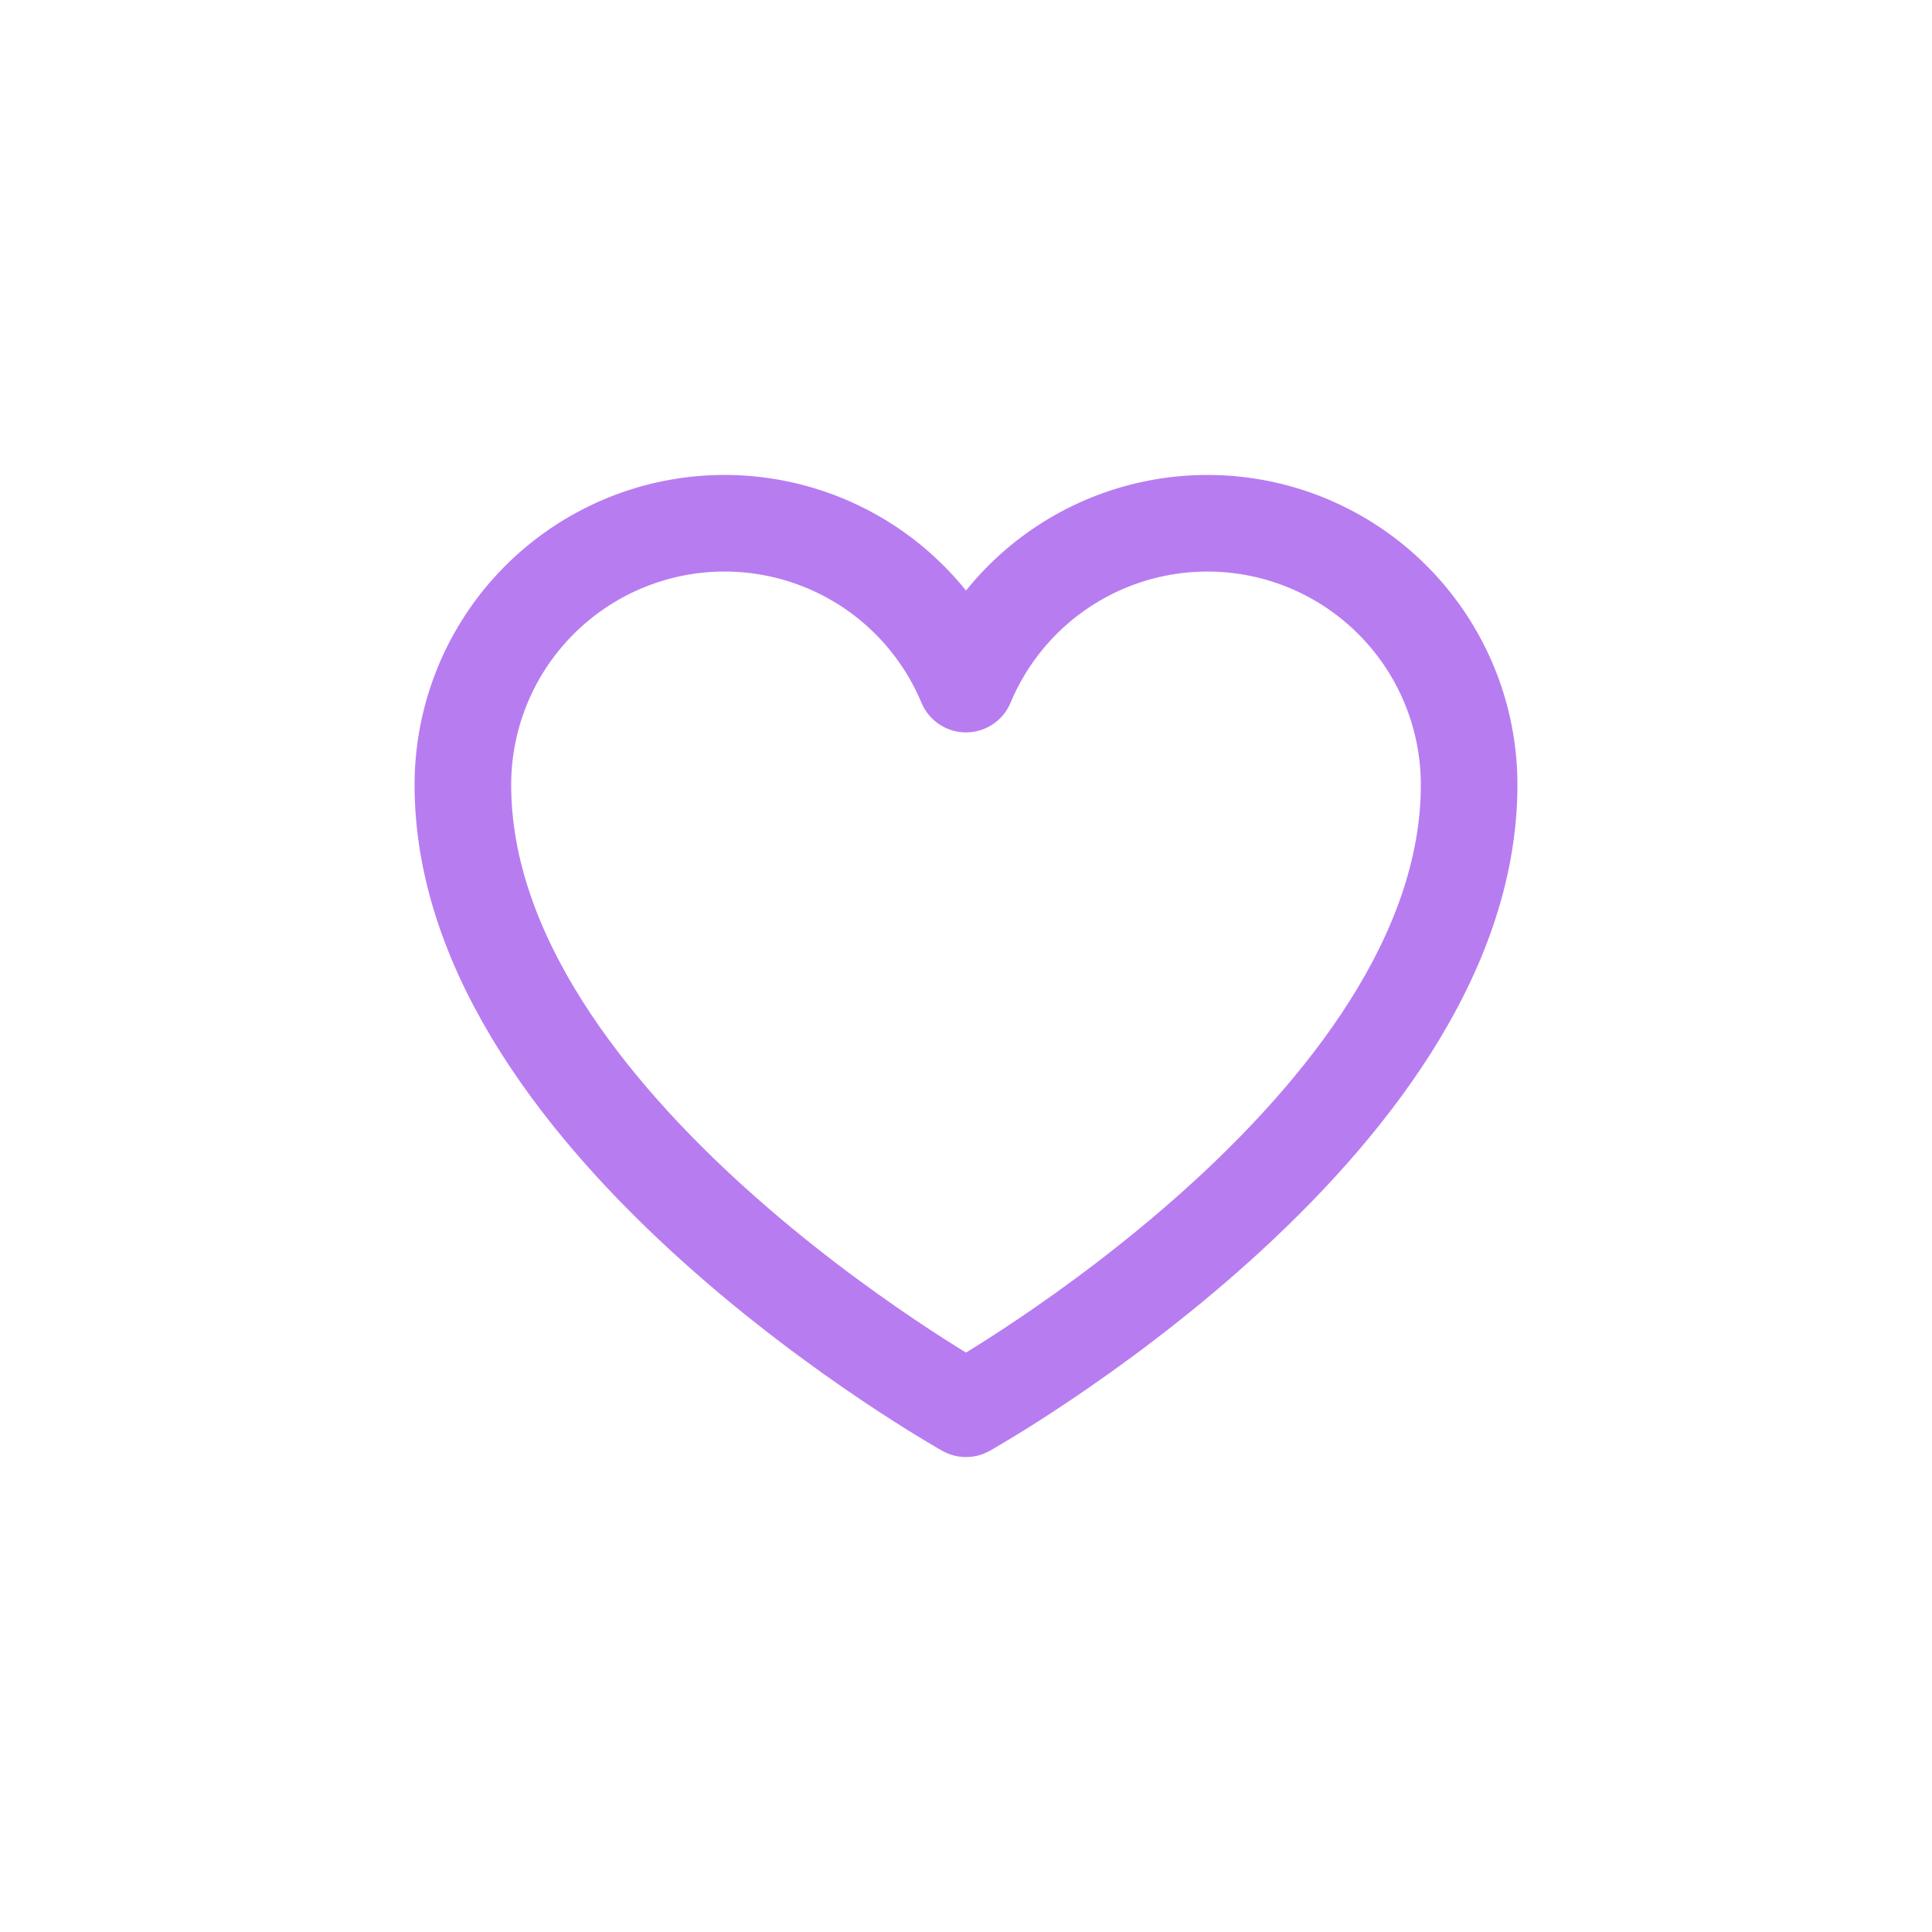 <svg width="60" height="60" viewBox="0 0 60 60" fill="none" xmlns="http://www.w3.org/2000/svg">
<path d="M30 43.75C30 43.75 14.375 35 14.375 24.375C14.375 22.497 15.026 20.677 16.216 19.225C17.407 17.773 19.064 16.777 20.905 16.408C22.746 16.039 24.659 16.32 26.317 17.201C27.975 18.083 29.276 19.512 30 21.244L30 21.245C30.724 19.512 32.025 18.083 33.683 17.201C35.341 16.32 37.254 16.04 39.095 16.408C40.936 16.777 42.593 17.773 43.783 19.225C44.974 20.677 45.625 22.497 45.625 24.375C45.625 35 30 43.75 30 43.75Z" stroke="#B87CF1" stroke-width="3" stroke-linecap="round" stroke-linejoin="round"/>
</svg>
